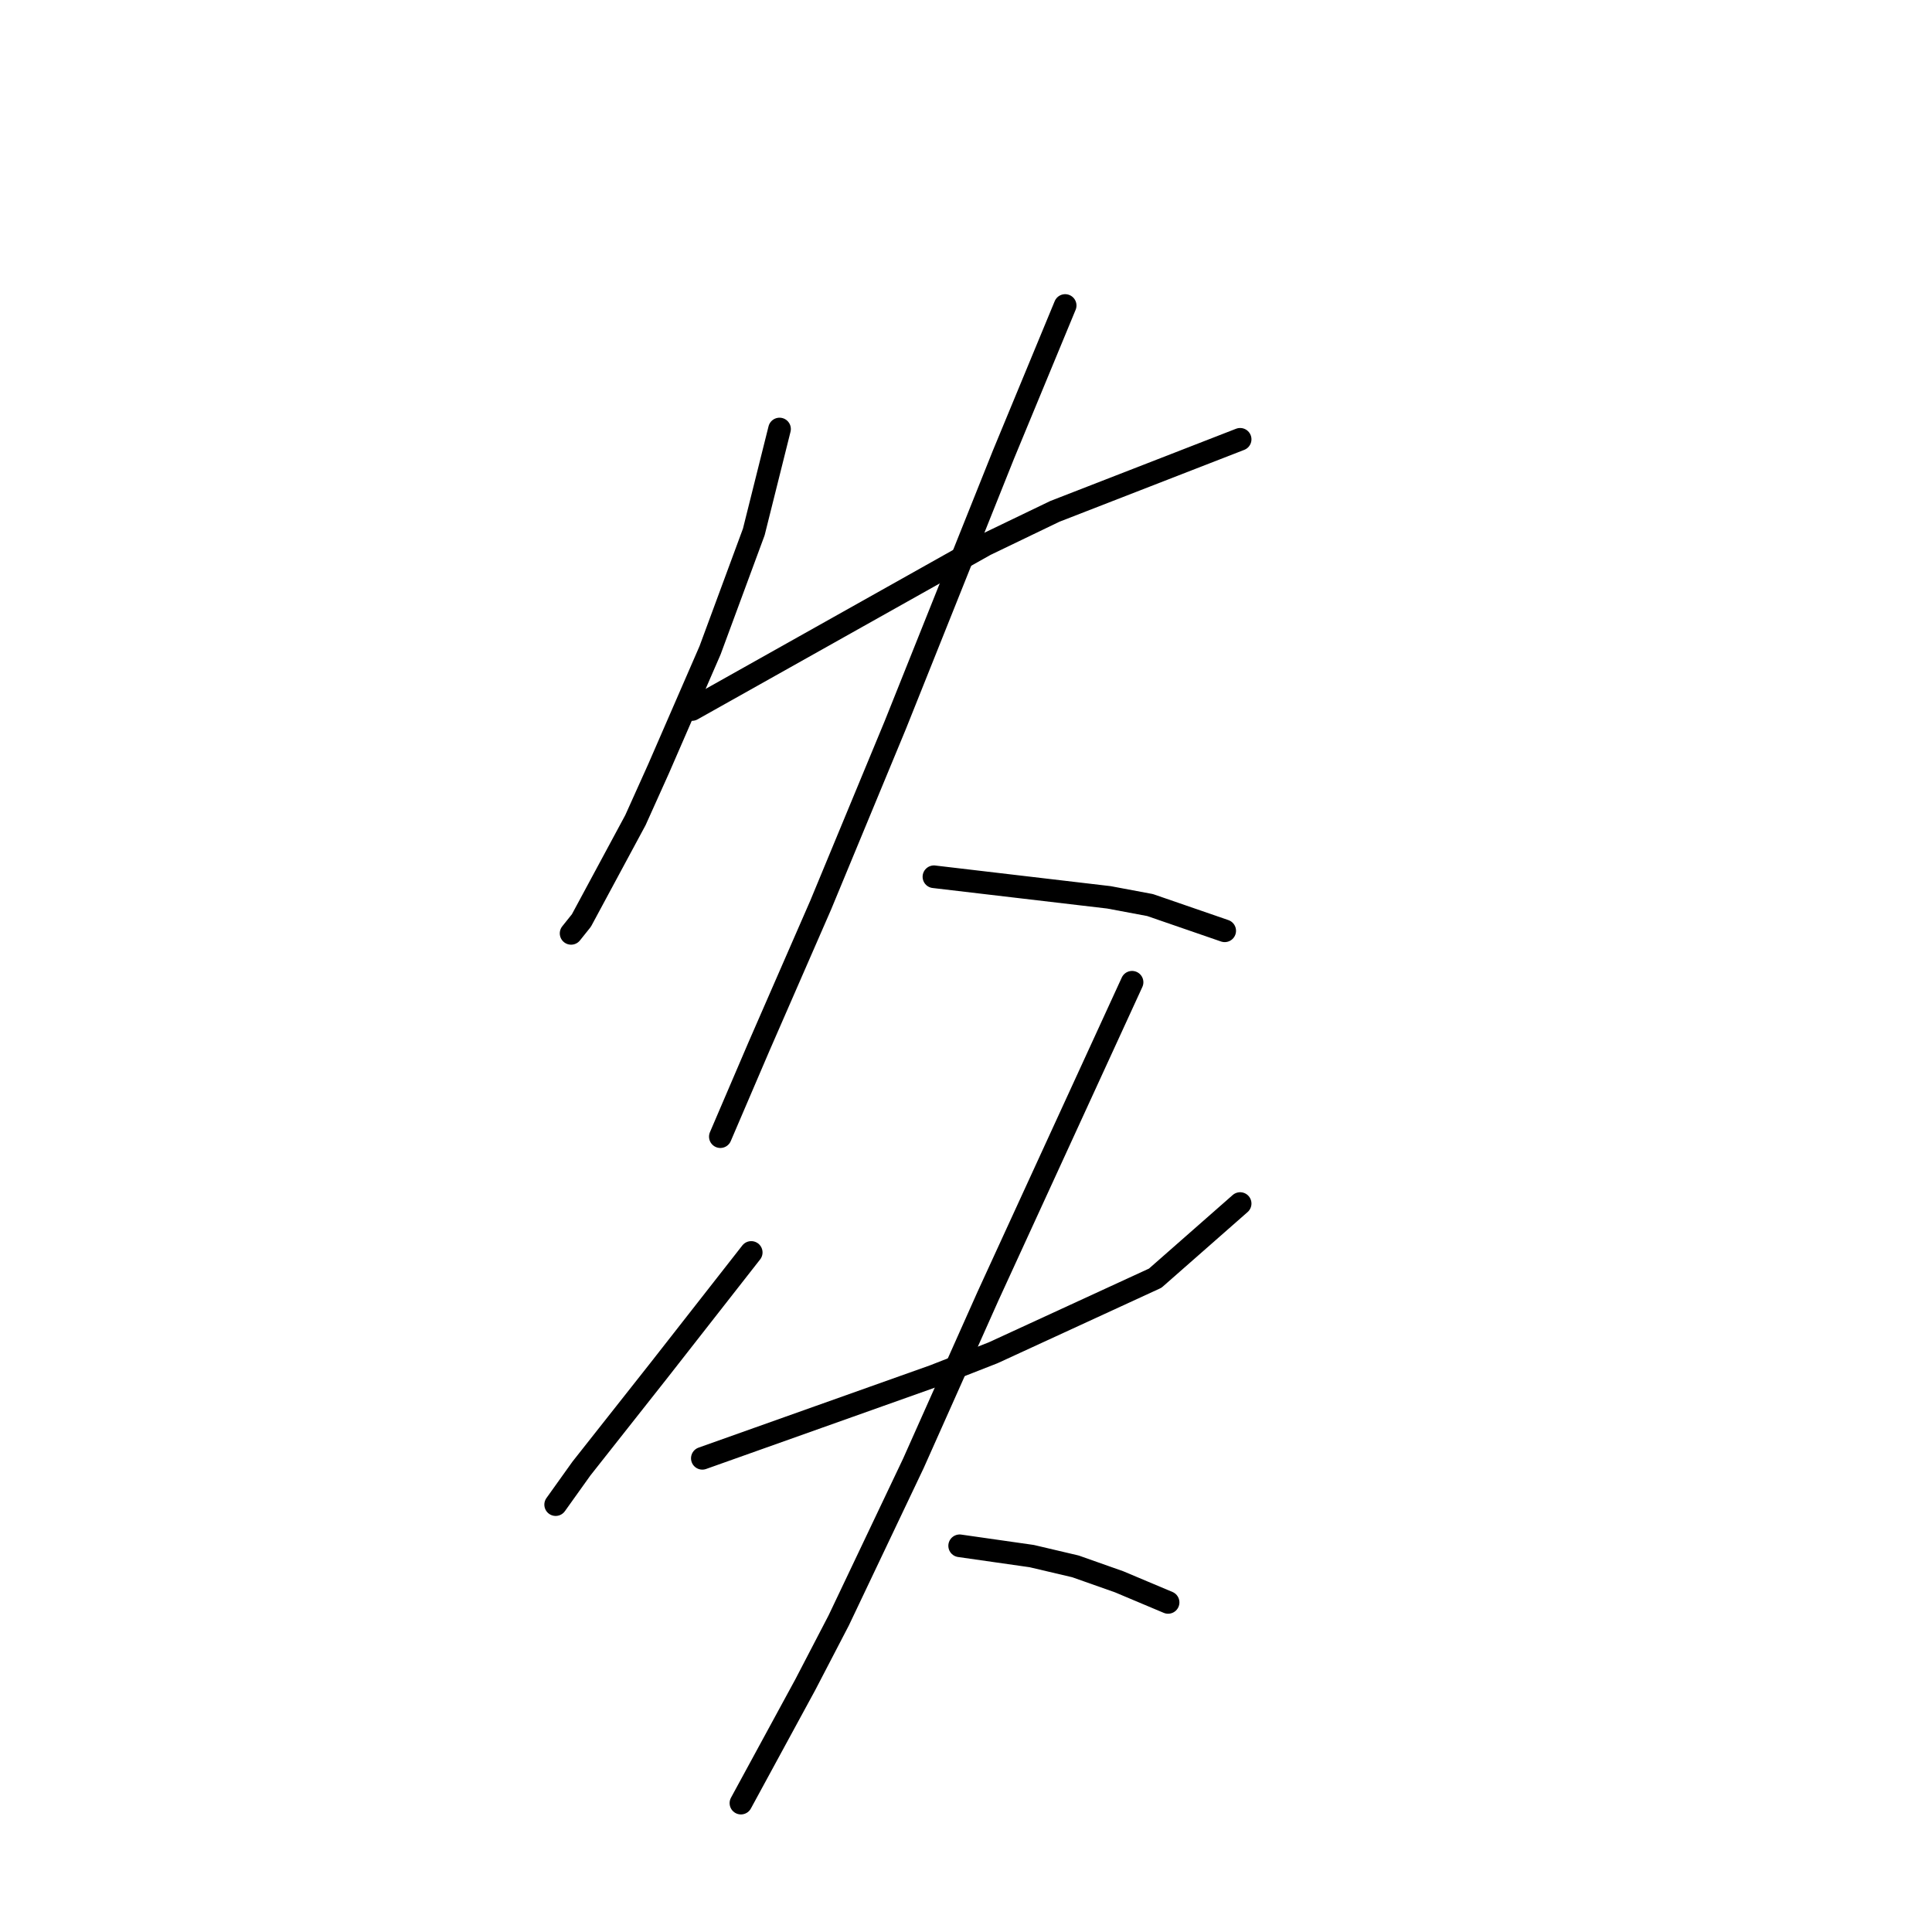 <?xml version="1.0" standalone="no"?>
    <svg width="256" height="256" xmlns="http://www.w3.org/2000/svg" version="1.1">
    <polyline stroke="black" stroke-width="3" stroke-linecap="round" fill="transparent" stroke-linejoin="round" points="103.292 56.847 101.587 63.666 99.882 70.485 94.086 86.17 87.267 101.854 84.198 108.674 77.038 121.971 75.674 123.676 75.674 123.676 " />
        <polyline stroke="black" stroke-width="3" stroke-linecap="round" fill="transparent" stroke-linejoin="round" points="91.699 94.012 111.134 83.101 130.569 72.19 139.775 67.758 164.325 58.211 164.325 58.211 " />
        <polyline stroke="black" stroke-width="3" stroke-linecap="round" fill="transparent" stroke-linejoin="round" points="141.139 40.48 137.047 50.368 132.956 60.256 118.635 96.058 108.747 119.925 100.564 138.678 95.45 150.612 95.45 150.612 " />
        <polyline stroke="black" stroke-width="3" stroke-linecap="round" fill="transparent" stroke-linejoin="round" points="123.75 116.175 135.343 117.539 146.935 118.902 152.391 119.925 162.279 123.335 162.279 123.335 " />
        <polyline stroke="black" stroke-width="3" stroke-linecap="round" fill="transparent" stroke-linejoin="round" points="99.541 165.956 93.404 173.798 87.267 181.64 77.038 194.597 73.628 199.37 73.628 199.37 " />
        <polyline stroke="black" stroke-width="3" stroke-linecap="round" fill="transparent" stroke-linejoin="round" points="93.063 193.233 108.406 187.777 123.75 182.322 131.592 179.253 153.073 169.365 164.325 159.477 164.325 159.477 " />
        <polyline stroke="black" stroke-width="3" stroke-linecap="round" fill="transparent" stroke-linejoin="round" points="150.004 130.154 140.457 150.953 130.91 171.752 121.022 193.915 111.134 214.714 106.702 223.238 98.177 238.922 98.177 238.922 " />
        <polyline stroke="black" stroke-width="3" stroke-linecap="round" fill="transparent" stroke-linejoin="round" points="127.159 204.826 131.933 205.508 136.707 206.19 142.503 207.553 148.299 209.599 154.778 212.327 154.778 212.327 " />
        </svg>